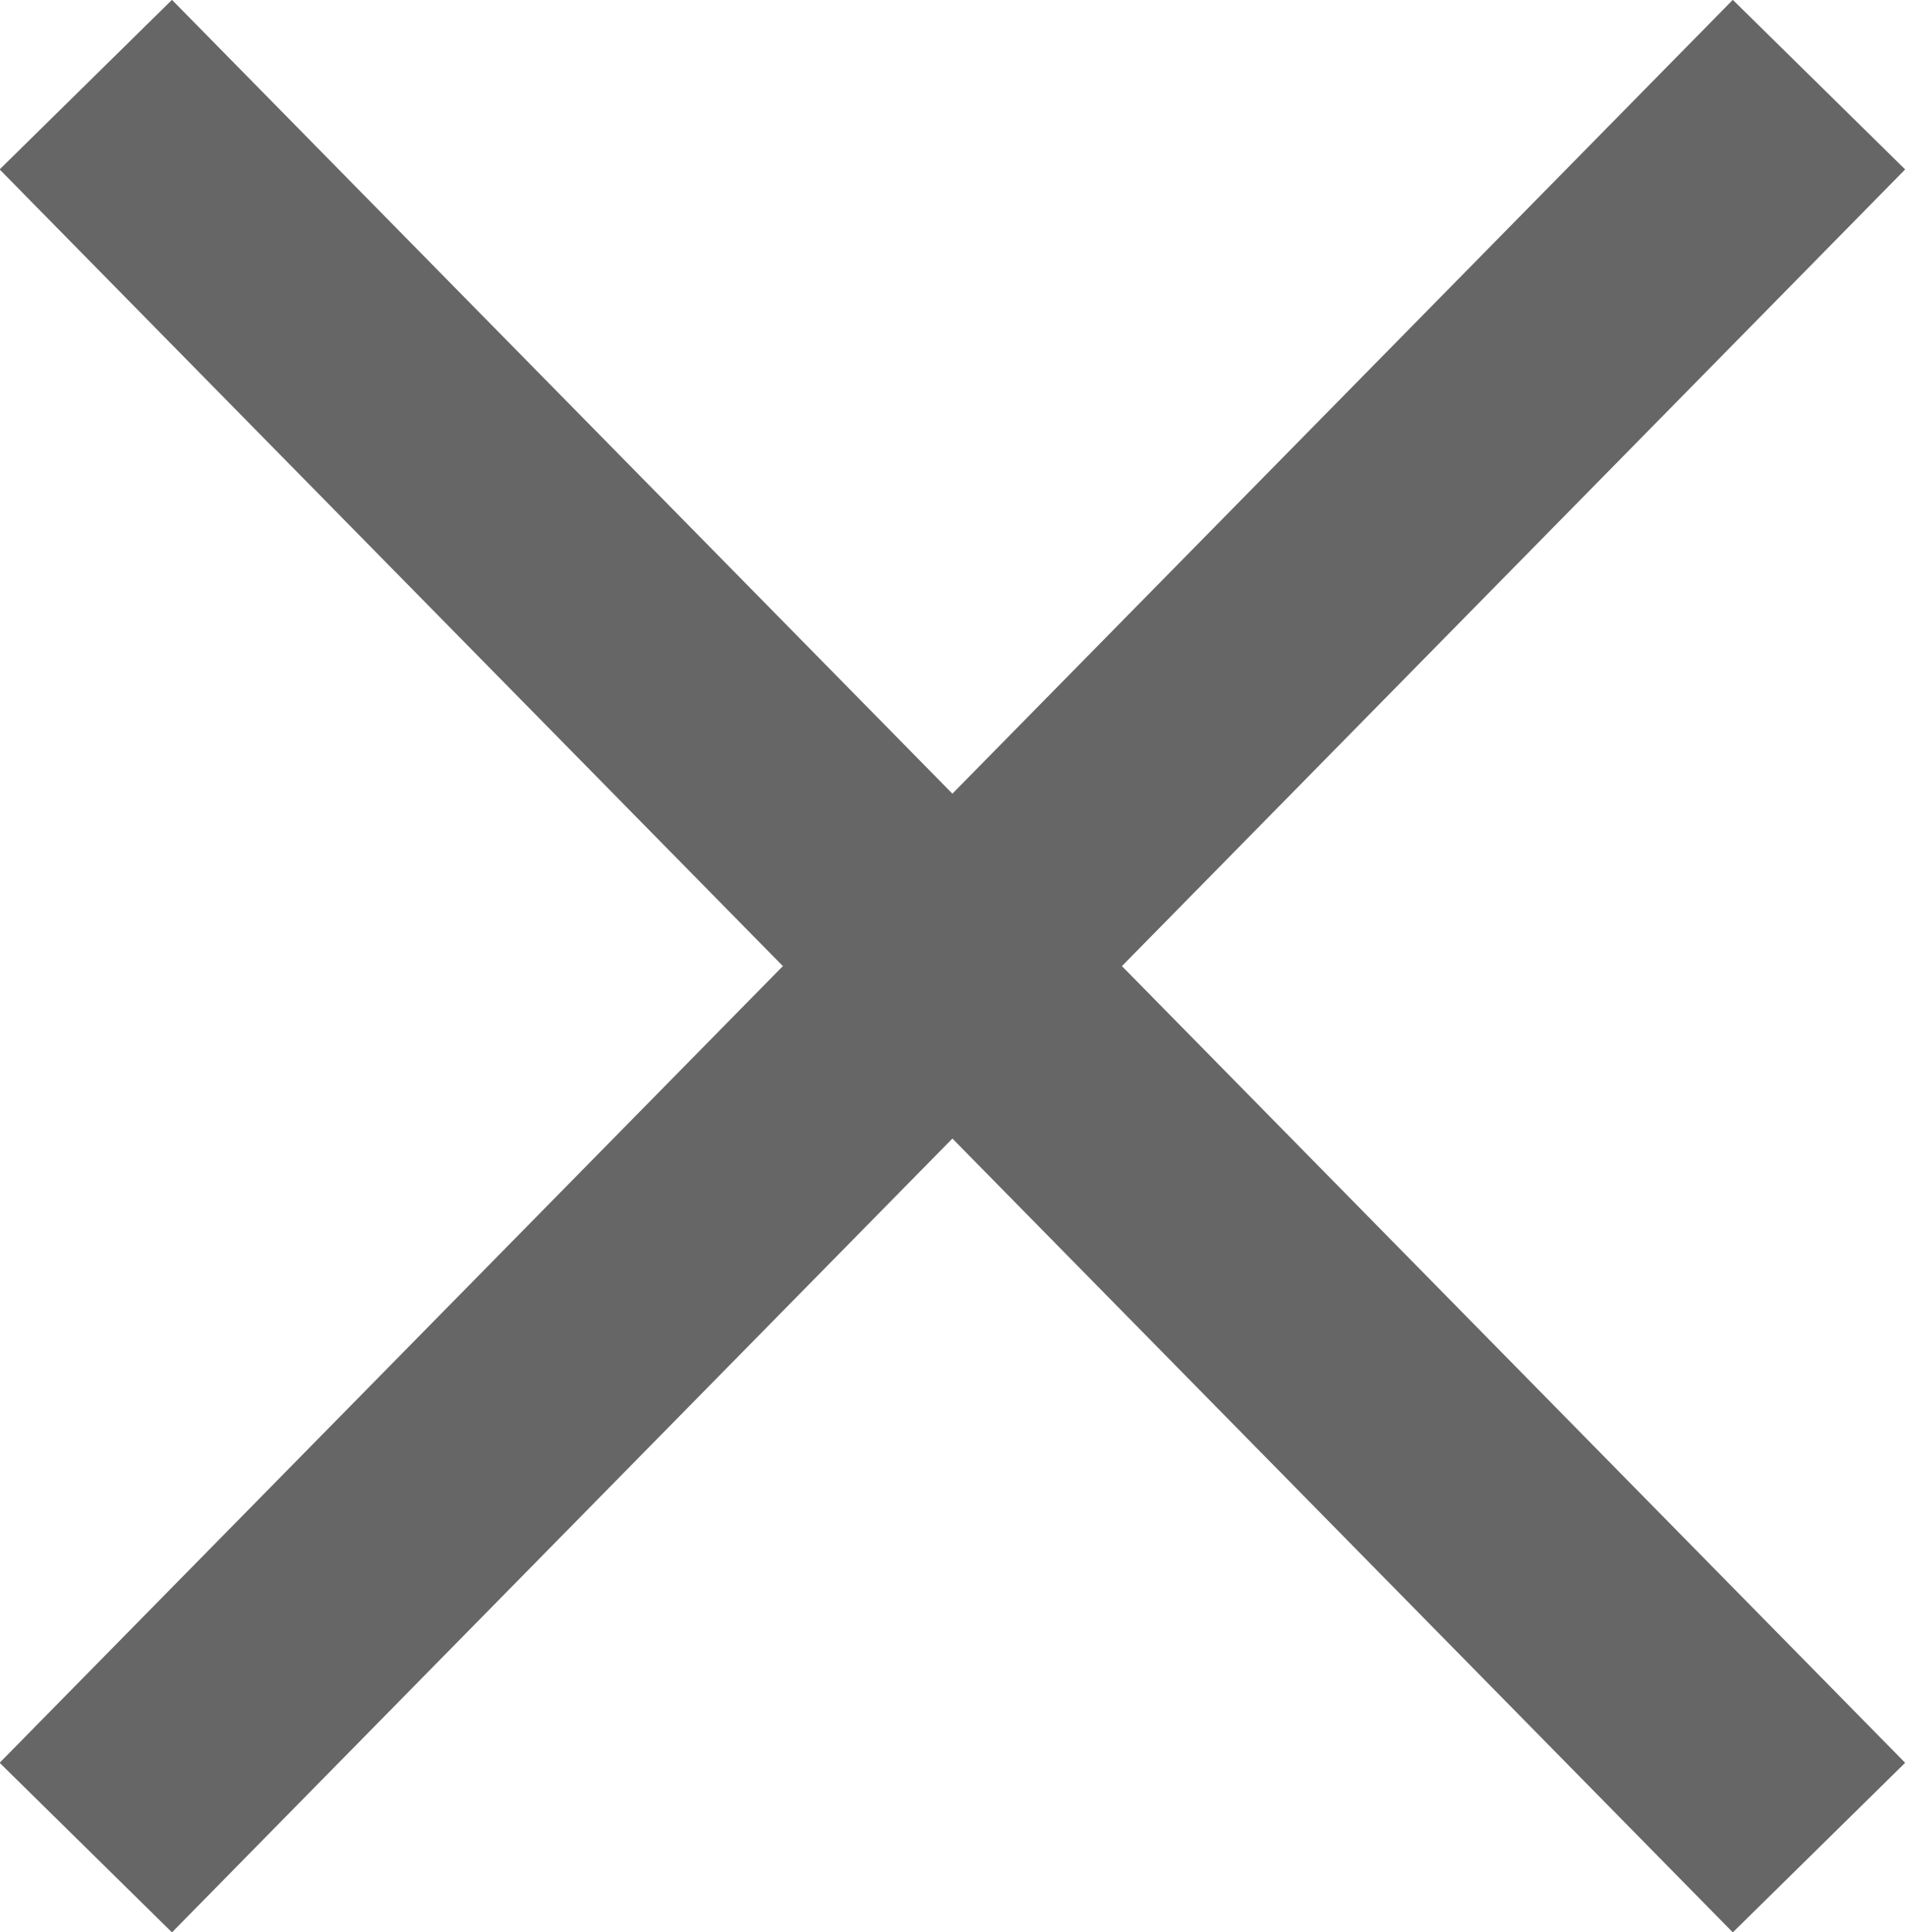 <svg xmlns="http://www.w3.org/2000/svg" width="15.77" height="15.98" viewBox="0 0 15.77 15.98"><title>close_win</title><line x1="15.05" y1="0.7" x2="0.71" y2="15.28" style="fill:none;stroke:#666;stroke-miterlimit:10;stroke-width:2px"/><line x1="15.05" y1="15.28" x2="0.71" y2="0.7" style="fill:none;stroke:#666;stroke-miterlimit:10;stroke-width:2px"/></svg>